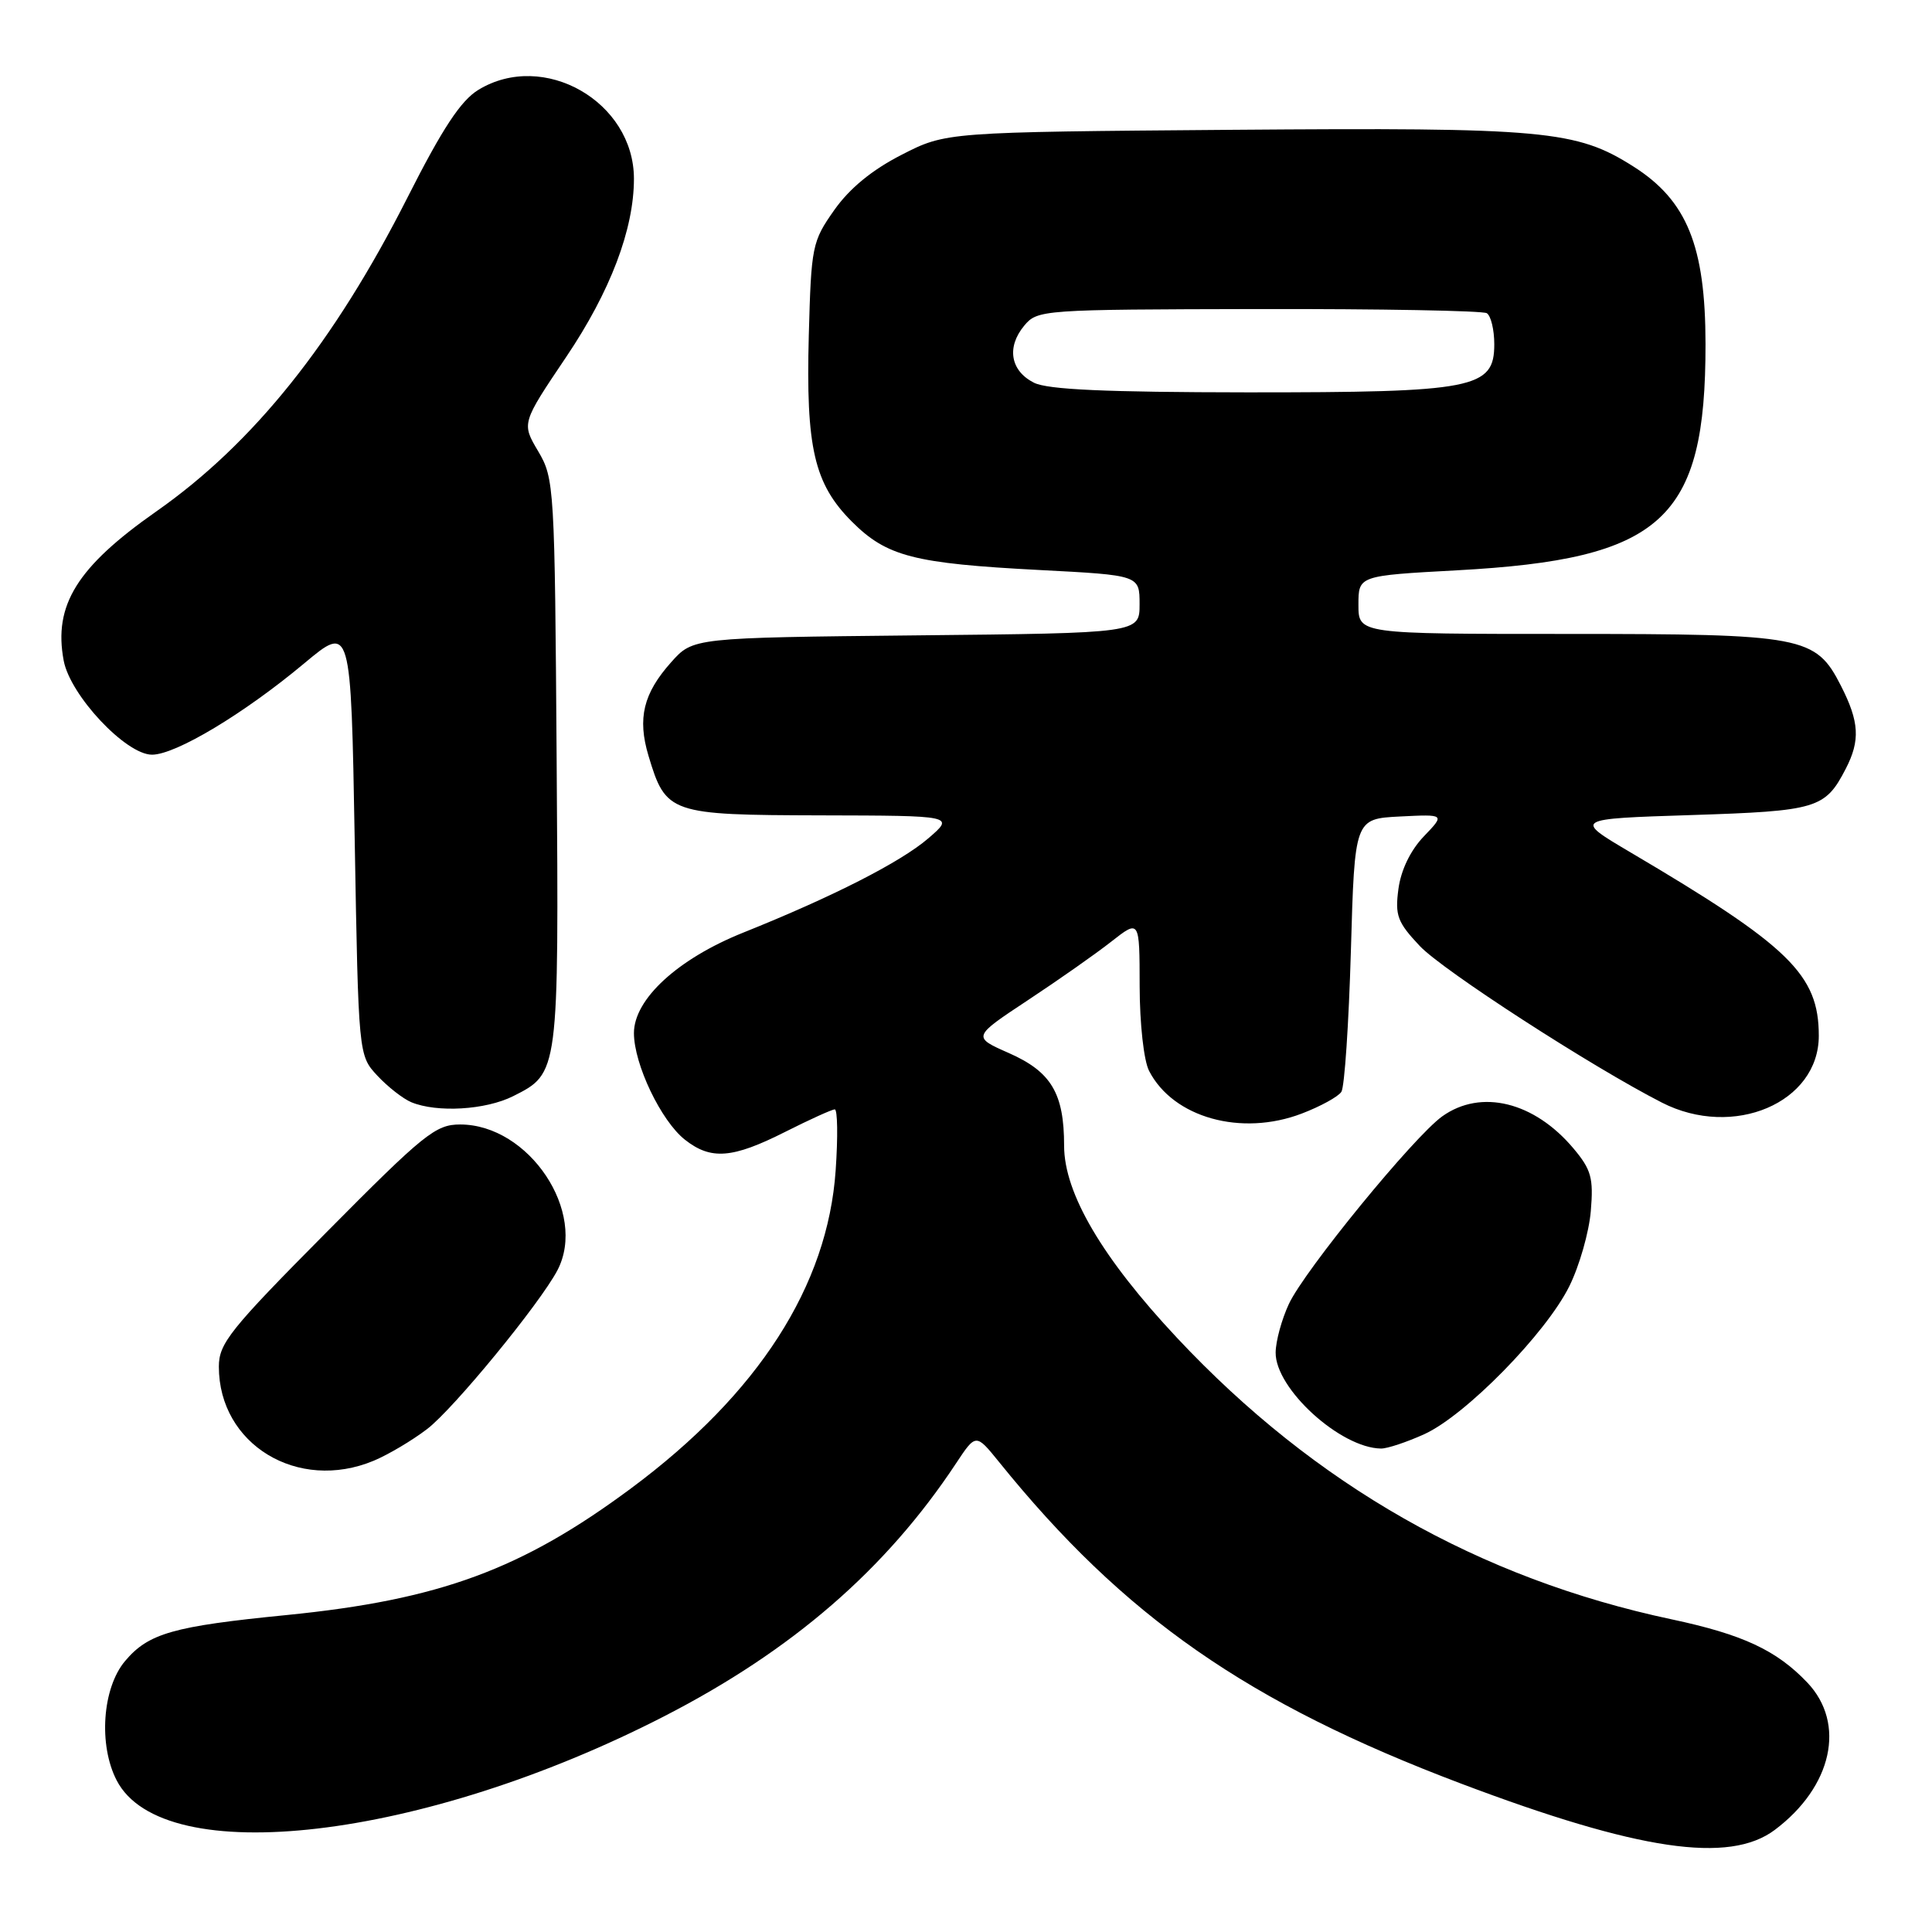 <?xml version="1.0" encoding="UTF-8" standalone="no"?>
<!DOCTYPE svg PUBLIC "-//W3C//DTD SVG 1.1//EN" "http://www.w3.org/Graphics/SVG/1.1/DTD/svg11.dtd" >
<svg xmlns="http://www.w3.org/2000/svg" xmlns:xlink="http://www.w3.org/1999/xlink" version="1.1" viewBox="0 0 256 256">
 <g >
 <path fill="currentColor"
d=" M 235.17 242.47 C 242.79 236.75 244.63 228.38 239.48 222.95 C 235.40 218.66 230.91 216.57 221.50 214.57 C 196.01 209.16 174.25 196.78 155.97 177.28 C 146.06 166.71 141.00 158.11 141.00 151.82 C 141.00 144.87 139.30 142.02 133.69 139.54 C 128.84 137.40 128.84 137.40 136.17 132.55 C 140.20 129.89 145.19 126.39 147.25 124.77 C 151.00 121.83 151.00 121.83 151.01 130.67 C 151.02 135.68 151.56 140.54 152.26 141.90 C 155.45 148.10 164.48 150.62 172.50 147.55 C 174.96 146.61 177.32 145.32 177.74 144.67 C 178.16 144.03 178.72 135.62 179.00 126.00 C 179.50 108.50 179.50 108.50 185.49 108.19 C 191.48 107.89 191.48 107.89 188.66 110.83 C 186.90 112.67 185.64 115.27 185.30 117.78 C 184.83 121.30 185.16 122.20 188.13 125.35 C 191.17 128.58 210.87 141.33 220.21 146.10 C 229.68 150.94 241.00 146.12 241.00 137.25 C 241.00 129.14 237.12 125.37 216.01 112.92 C 208.53 108.50 208.53 108.50 224.11 108.00 C 240.79 107.46 241.84 107.15 244.57 101.87 C 246.51 98.11 246.37 95.65 243.94 90.88 C 240.58 84.29 239.04 84.00 207.53 84.00 C 180.00 84.00 180.00 84.00 180.00 80.14 C 180.00 76.28 180.00 76.28 193.05 75.57 C 220.30 74.09 226.01 68.89 225.99 45.57 C 225.98 32.58 223.53 26.56 216.43 22.06 C 208.87 17.26 204.71 16.88 163.30 17.20 C 125.35 17.50 125.35 17.50 119.47 20.51 C 115.54 22.52 112.57 24.96 110.54 27.84 C 107.61 32.00 107.49 32.62 107.17 44.43 C 106.77 59.34 107.88 64.11 112.88 69.12 C 117.51 73.74 121.07 74.66 137.75 75.53 C 151.00 76.22 151.00 76.22 151.00 80.06 C 151.00 83.89 151.00 83.89 121.42 84.19 C 91.83 84.50 91.83 84.50 88.94 87.74 C 85.24 91.88 84.44 95.18 85.93 100.15 C 88.23 107.82 88.73 107.99 108.75 108.04 C 126.50 108.08 126.50 108.08 123.00 111.09 C 119.34 114.24 110.35 118.82 98.50 123.57 C 89.81 127.05 84.00 132.39 84.00 136.89 C 84.00 141.01 87.60 148.54 90.76 151.02 C 94.20 153.73 97.04 153.51 104.00 150.00 C 107.27 148.35 110.25 147.00 110.61 147.00 C 110.98 147.00 111.04 150.63 110.73 155.07 C 109.68 170.38 100.49 184.68 83.65 197.19 C 69.12 207.98 58.24 211.98 38.00 214.00 C 22.92 215.49 19.67 216.42 16.57 220.10 C 13.56 223.67 13.03 231.22 15.46 235.91 C 21.63 247.85 56.07 243.82 88.00 227.42 C 104.98 218.70 117.39 207.95 126.67 193.92 C 129.31 189.93 129.31 189.93 132.37 193.71 C 148.93 214.23 165.35 225.66 193.58 236.33 C 217.11 245.22 229.13 247.00 235.17 242.47 Z  M 49.53 193.55 C 51.44 192.75 54.62 190.87 56.59 189.36 C 60.09 186.70 71.55 172.72 73.86 168.32 C 77.87 160.65 70.10 149.00 60.97 149.00 C 57.72 149.00 56.19 150.23 43.21 163.33 C 30.46 176.18 29.00 178.01 29.00 181.09 C 29.00 191.40 39.47 197.75 49.53 193.55 Z  M 188.72 190.04 C 194.18 187.56 204.83 176.71 207.94 170.44 C 209.28 167.74 210.56 163.25 210.79 160.47 C 211.16 156.08 210.85 154.98 208.49 152.17 C 203.29 145.99 196.25 144.26 191.12 147.91 C 187.35 150.60 172.85 168.33 170.78 172.79 C 169.83 174.83 169.04 177.72 169.03 179.22 C 168.98 184.01 177.62 191.88 183.00 191.94 C 183.82 191.95 186.40 191.09 188.72 190.04 Z  M 67.99 145.25 C 74.06 142.20 74.05 142.30 73.76 101.00 C 73.51 64.43 73.45 63.41 71.31 59.79 C 69.11 56.08 69.11 56.08 75.03 47.29 C 80.87 38.62 84.00 30.39 84.00 23.69 C 84.00 13.47 72.03 6.63 63.38 11.91 C 61.06 13.33 58.64 16.99 54.00 26.16 C 44.27 45.39 33.58 58.75 20.72 67.76 C 10.20 75.13 7.06 80.19 8.44 87.54 C 9.31 92.15 16.68 100.00 20.14 100.00 C 23.28 100.00 32.31 94.58 40.31 87.90 C 46.50 82.73 46.50 82.73 47.00 111.28 C 47.50 139.84 47.50 139.84 50.00 142.53 C 51.38 144.01 53.40 145.59 54.50 146.05 C 57.91 147.46 64.34 147.08 67.99 145.25 Z  M 137.00 50.71 C 133.89 49.14 133.35 46.01 135.70 43.17 C 137.47 41.04 138.01 41.01 166.76 40.95 C 182.85 40.92 196.46 41.17 197.01 41.50 C 197.55 41.84 198.00 43.69 198.00 45.61 C 198.00 51.49 195.38 52.00 165.28 51.99 C 146.56 51.97 138.82 51.63 137.00 50.71 Z "/>
</g>
</svg>